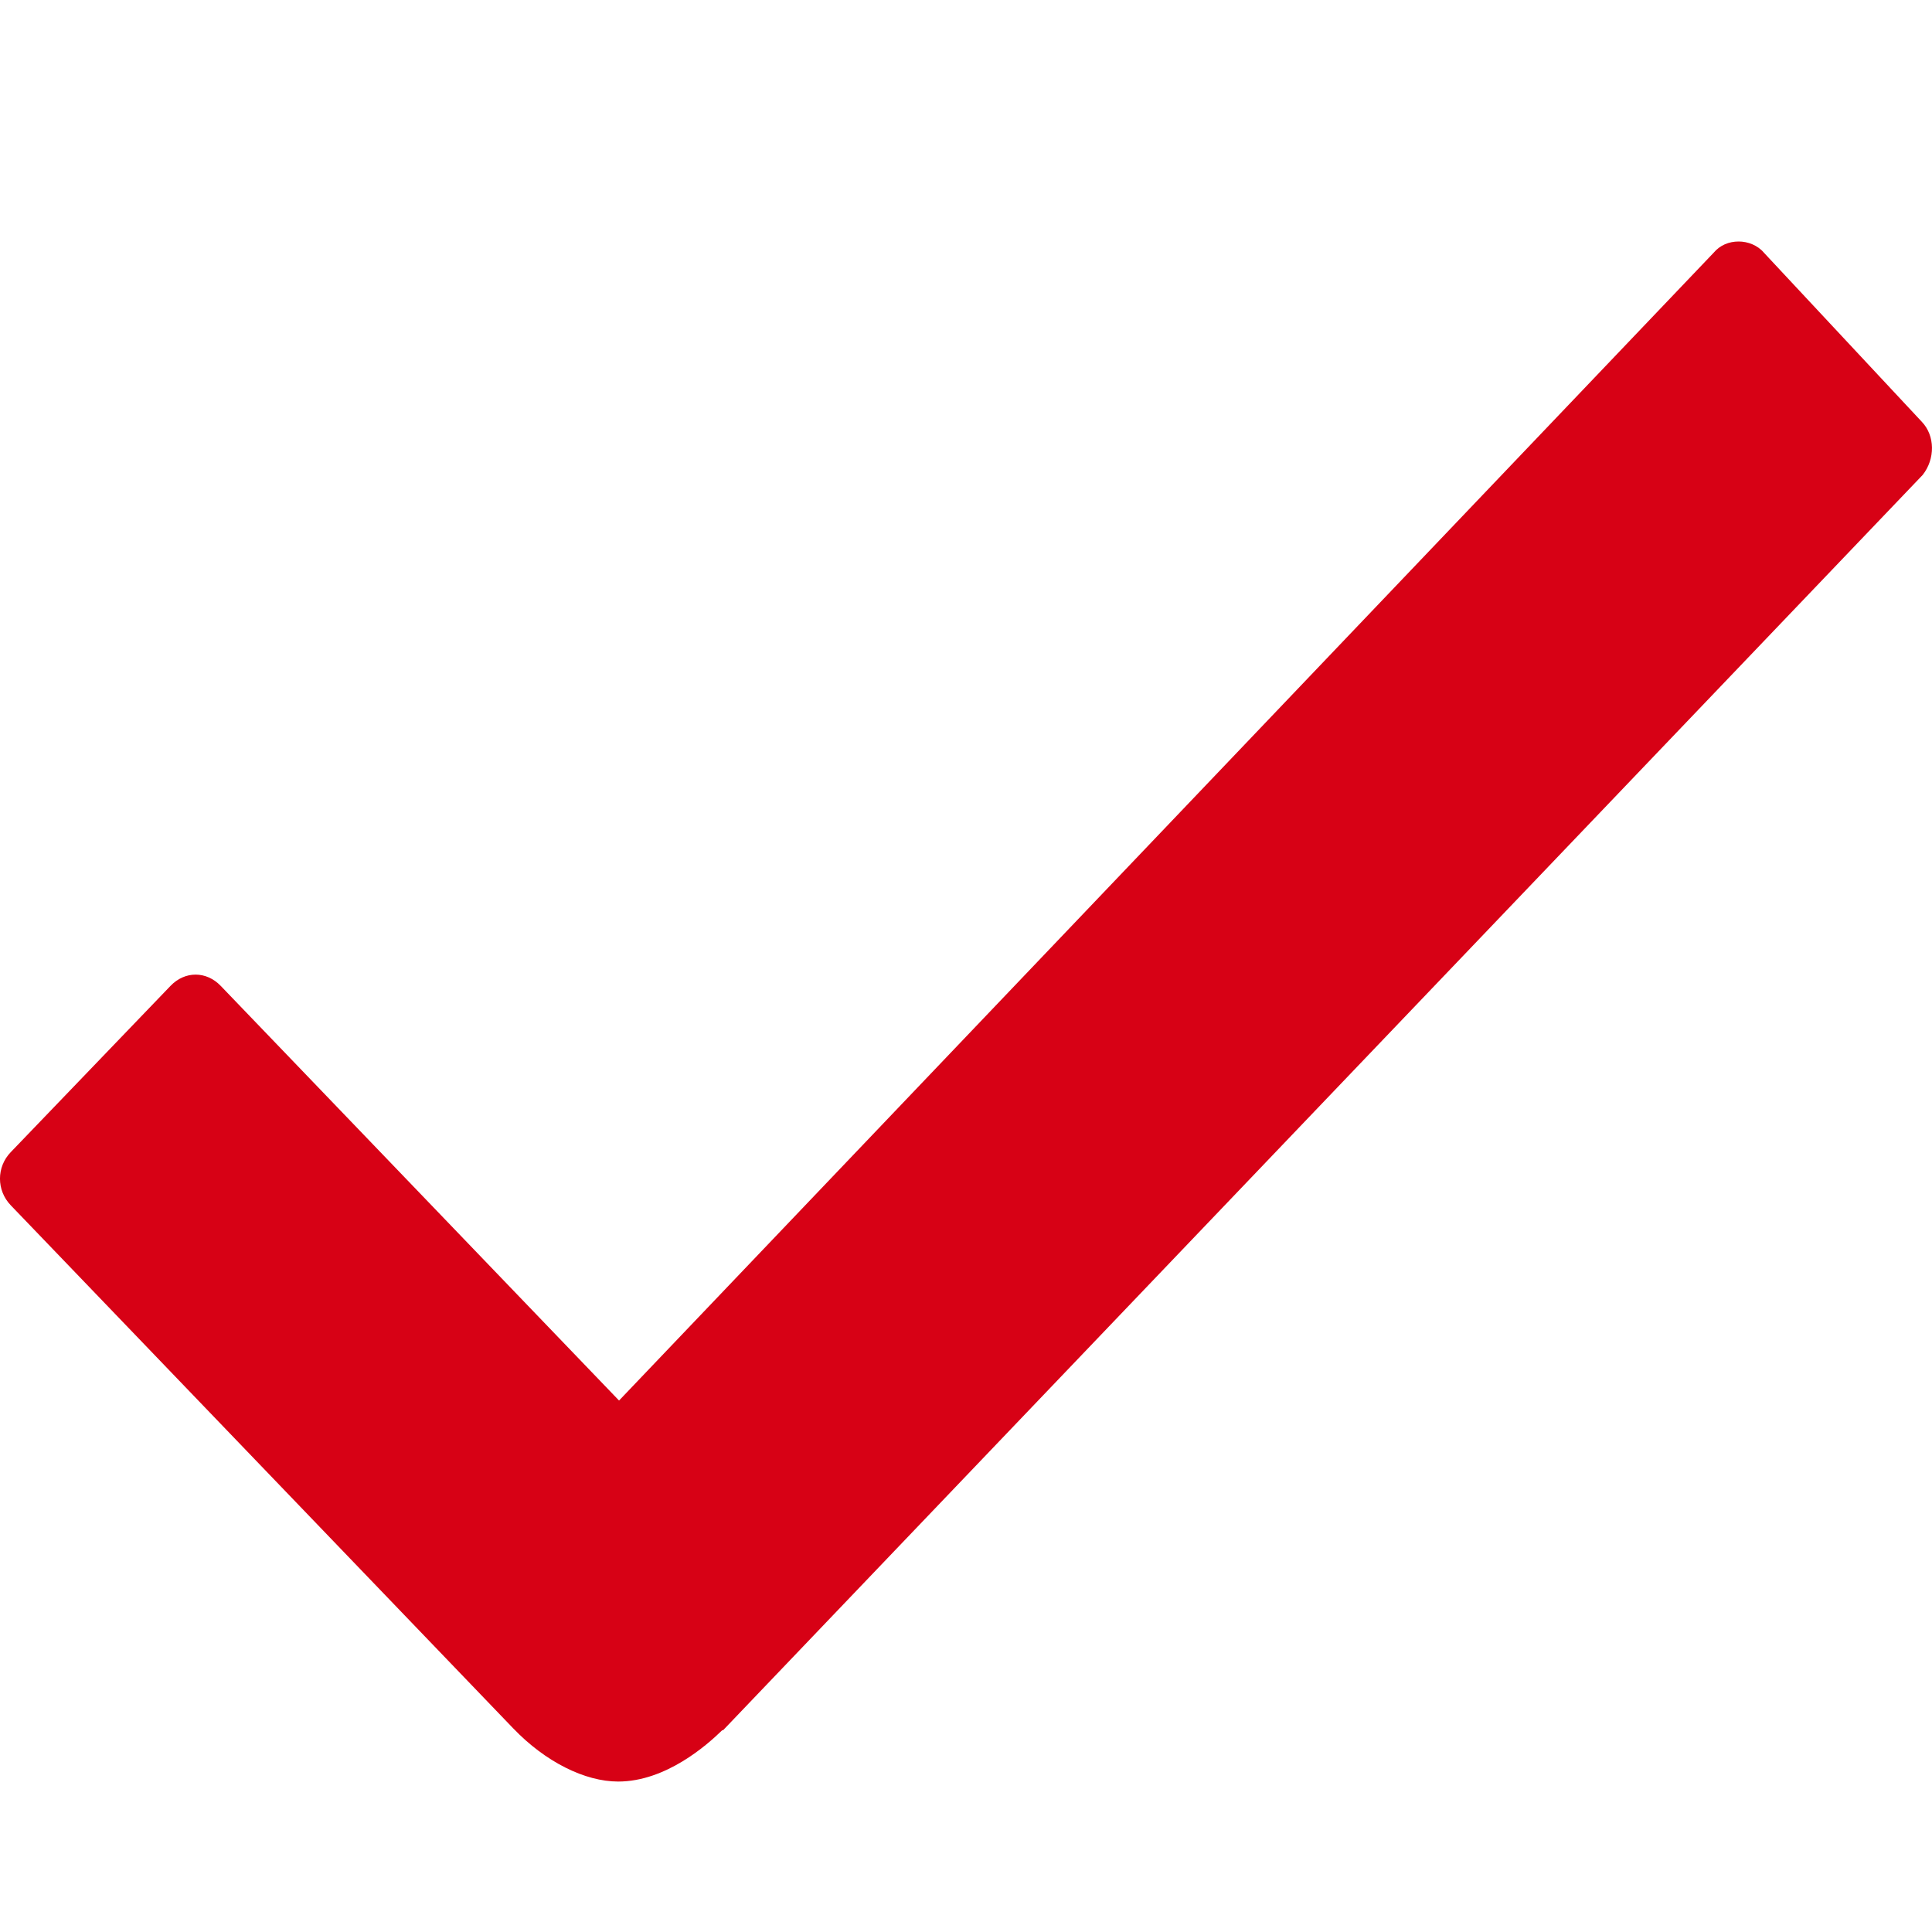 <svg width="24" height="24" viewBox="0 0 24 24" fill="none" xmlns="http://www.w3.org/2000/svg">
<path fill-rule="evenodd" clip-rule="evenodd" d="M23.873 5.239L21.912 3.139C21.834 3.046 21.711 3 21.599 3C21.477 3 21.366 3.046 21.288 3.139L7.69 17.398L2.742 12.247C2.653 12.154 2.541 12.107 2.43 12.107C2.318 12.107 2.207 12.154 2.118 12.247L0.134 14.312C-0.045 14.497 -0.045 14.787 0.134 14.973L6.375 21.47C6.776 21.888 7.267 22.131 7.679 22.131C8.27 22.131 8.782 21.679 8.972 21.493H8.983L23.884 5.9C24.04 5.703 24.04 5.413 23.873 5.239Z" fill="#D70115"/>
</svg>
